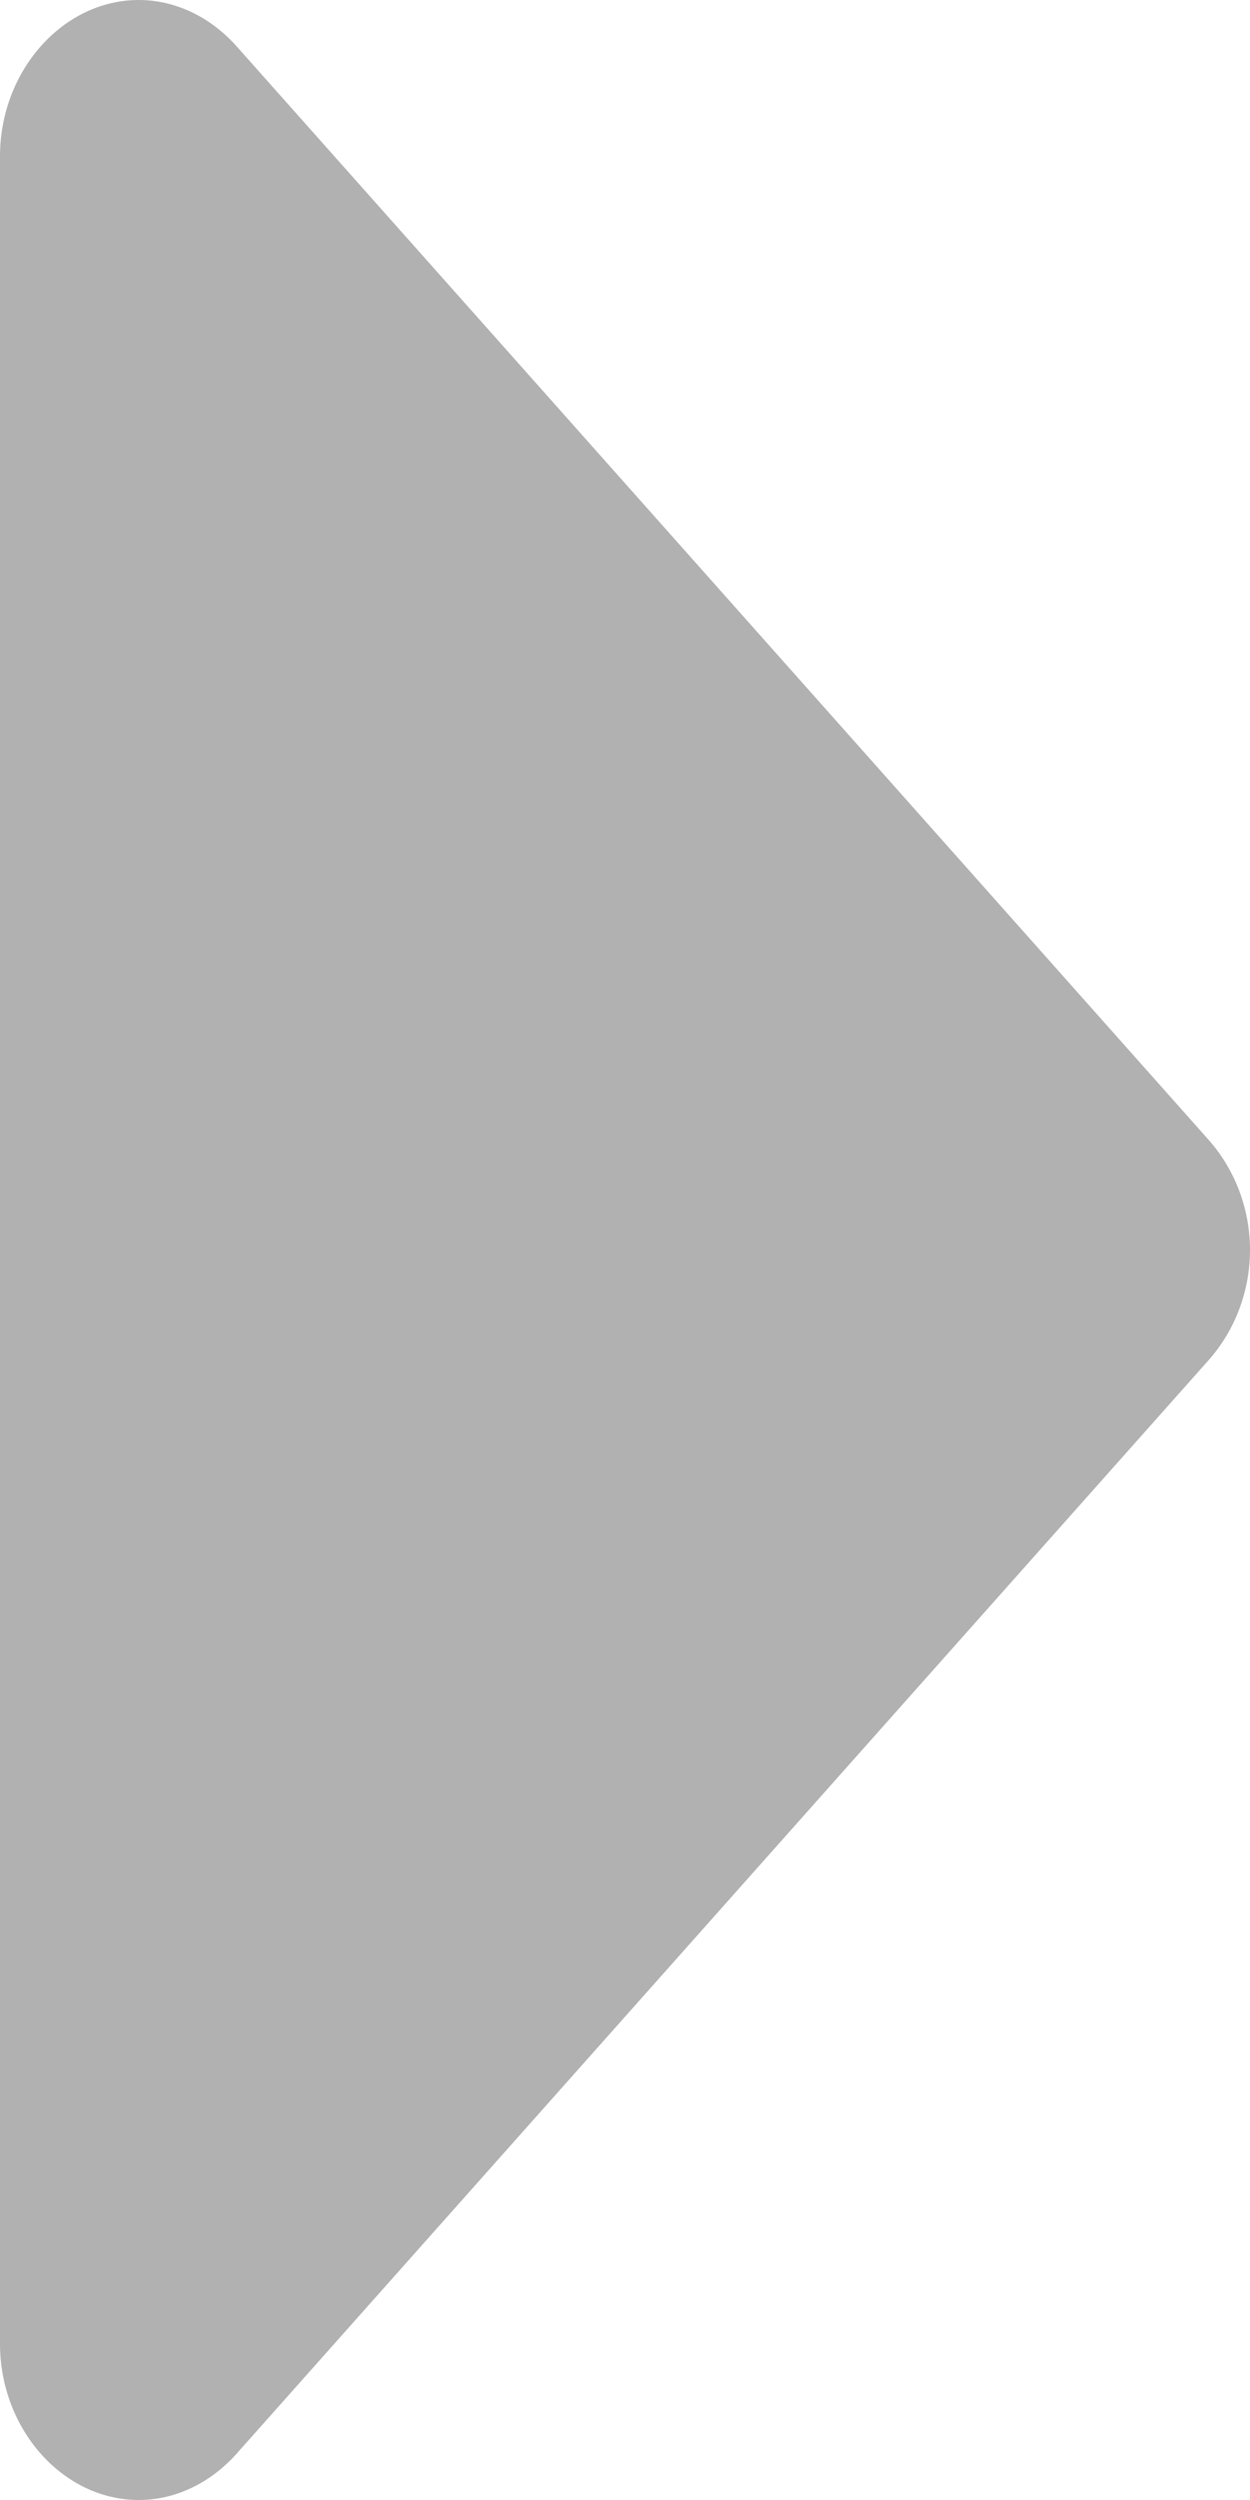 <svg width="4" height="8" viewBox="0 0 4 8" fill="none" xmlns="http://www.w3.org/2000/svg">
<path fill-rule="evenodd" clip-rule="evenodd" d="M4 4C4 3.867 3.951 3.742 3.868 3.648L0.757 0.148C0.674 0.055 0.562 0 0.444 0C0.201 0 0 0.227 0 0.5L0 7.5C0 7.773 0.201 8 0.444 8C0.562 8 0.674 7.945 0.757 7.852L3.868 4.352C3.951 4.258 4 4.133 4 4Z" fill="#B1B1B1"/>
</svg>
